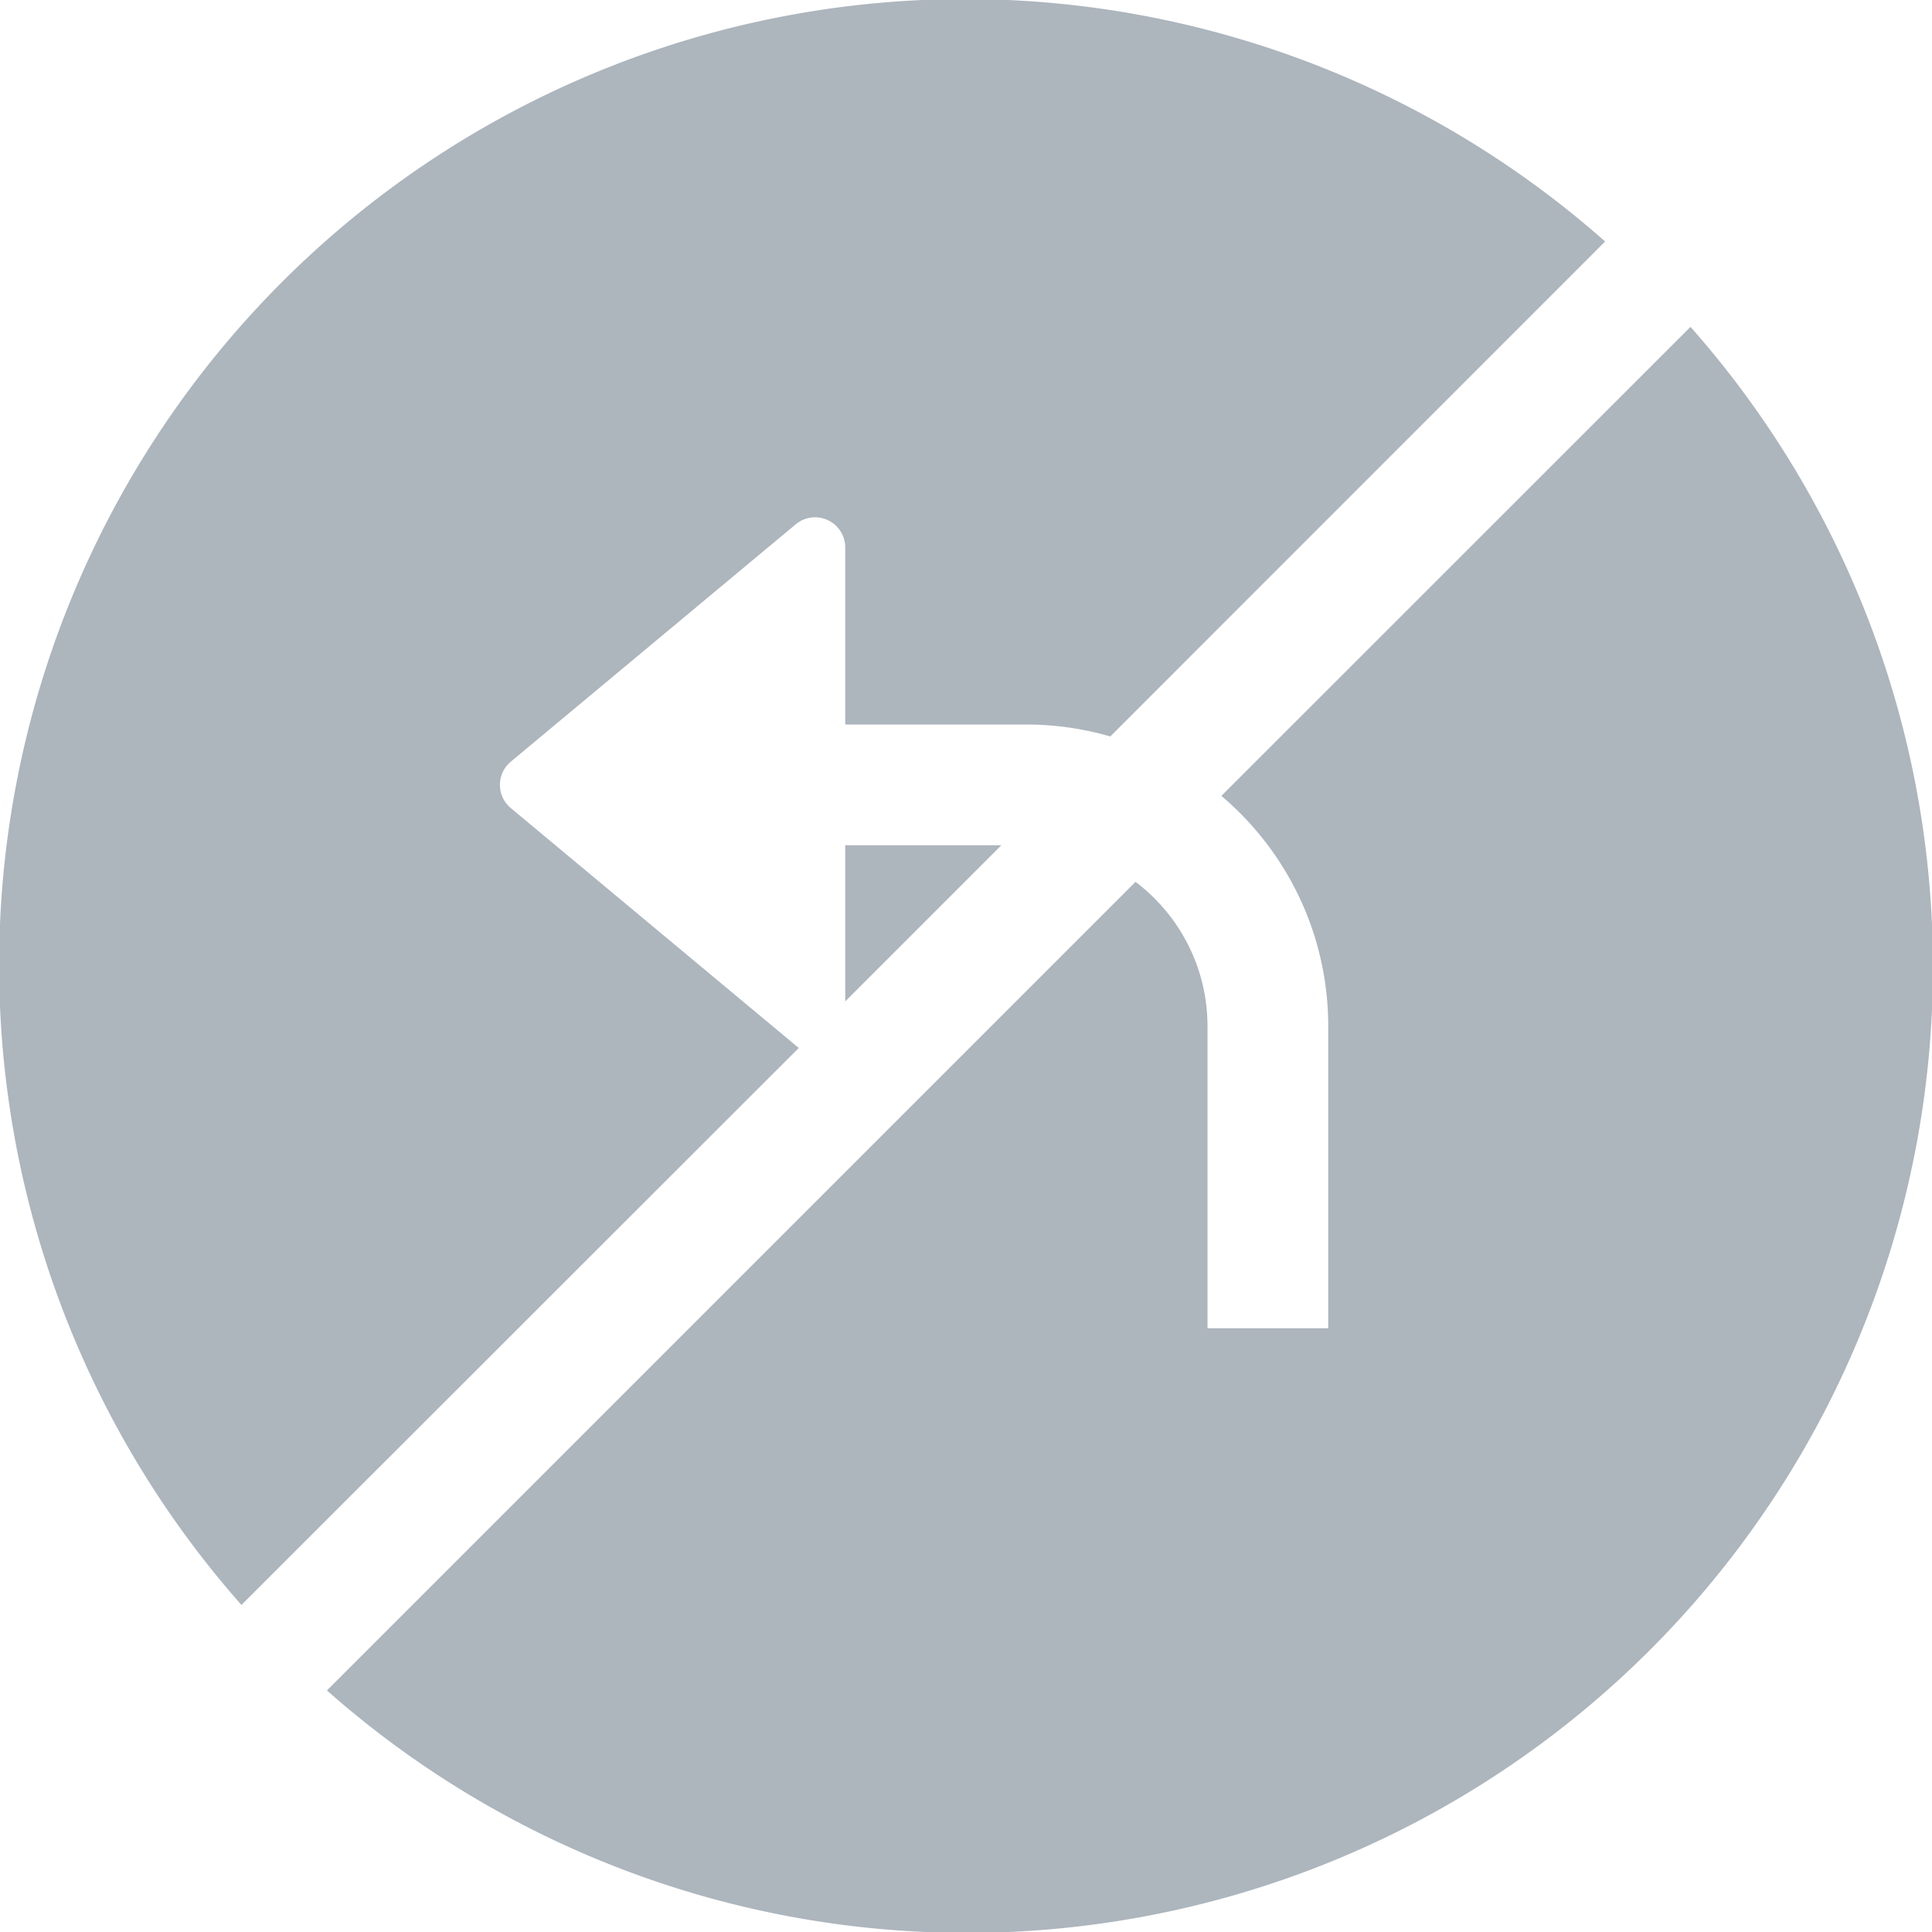 <svg xmlns="http://www.w3.org/2000/svg" width="16" height="16" fill="#adb5bd" class="bi bi-sign-no-left-turn-fill" viewBox="0 0 16 16">
  <path d="M2 13.292A8 8 0 0 1 13.293 2L9.195 6.099A2.501 2.501 0 0 0 8.5 6H7V4.534a.25.25 0 0 0-.41-.192L4.23 6.308a.25.25 0 0 0 0 .384l2.36 1.966a.265.265 0 0 0 .026.02L2 13.291Zm.708.708A8 8 0 0 0 14 2.707l-3.885 3.884C10.656 7.05 11 7.735 11 8.5V11h-1V8.5c0-.489-.234-.923-.596-1.197l-6.696 6.696Z"/>
  <path d="M8.293 7 7 8.293V7z"/>
</svg>